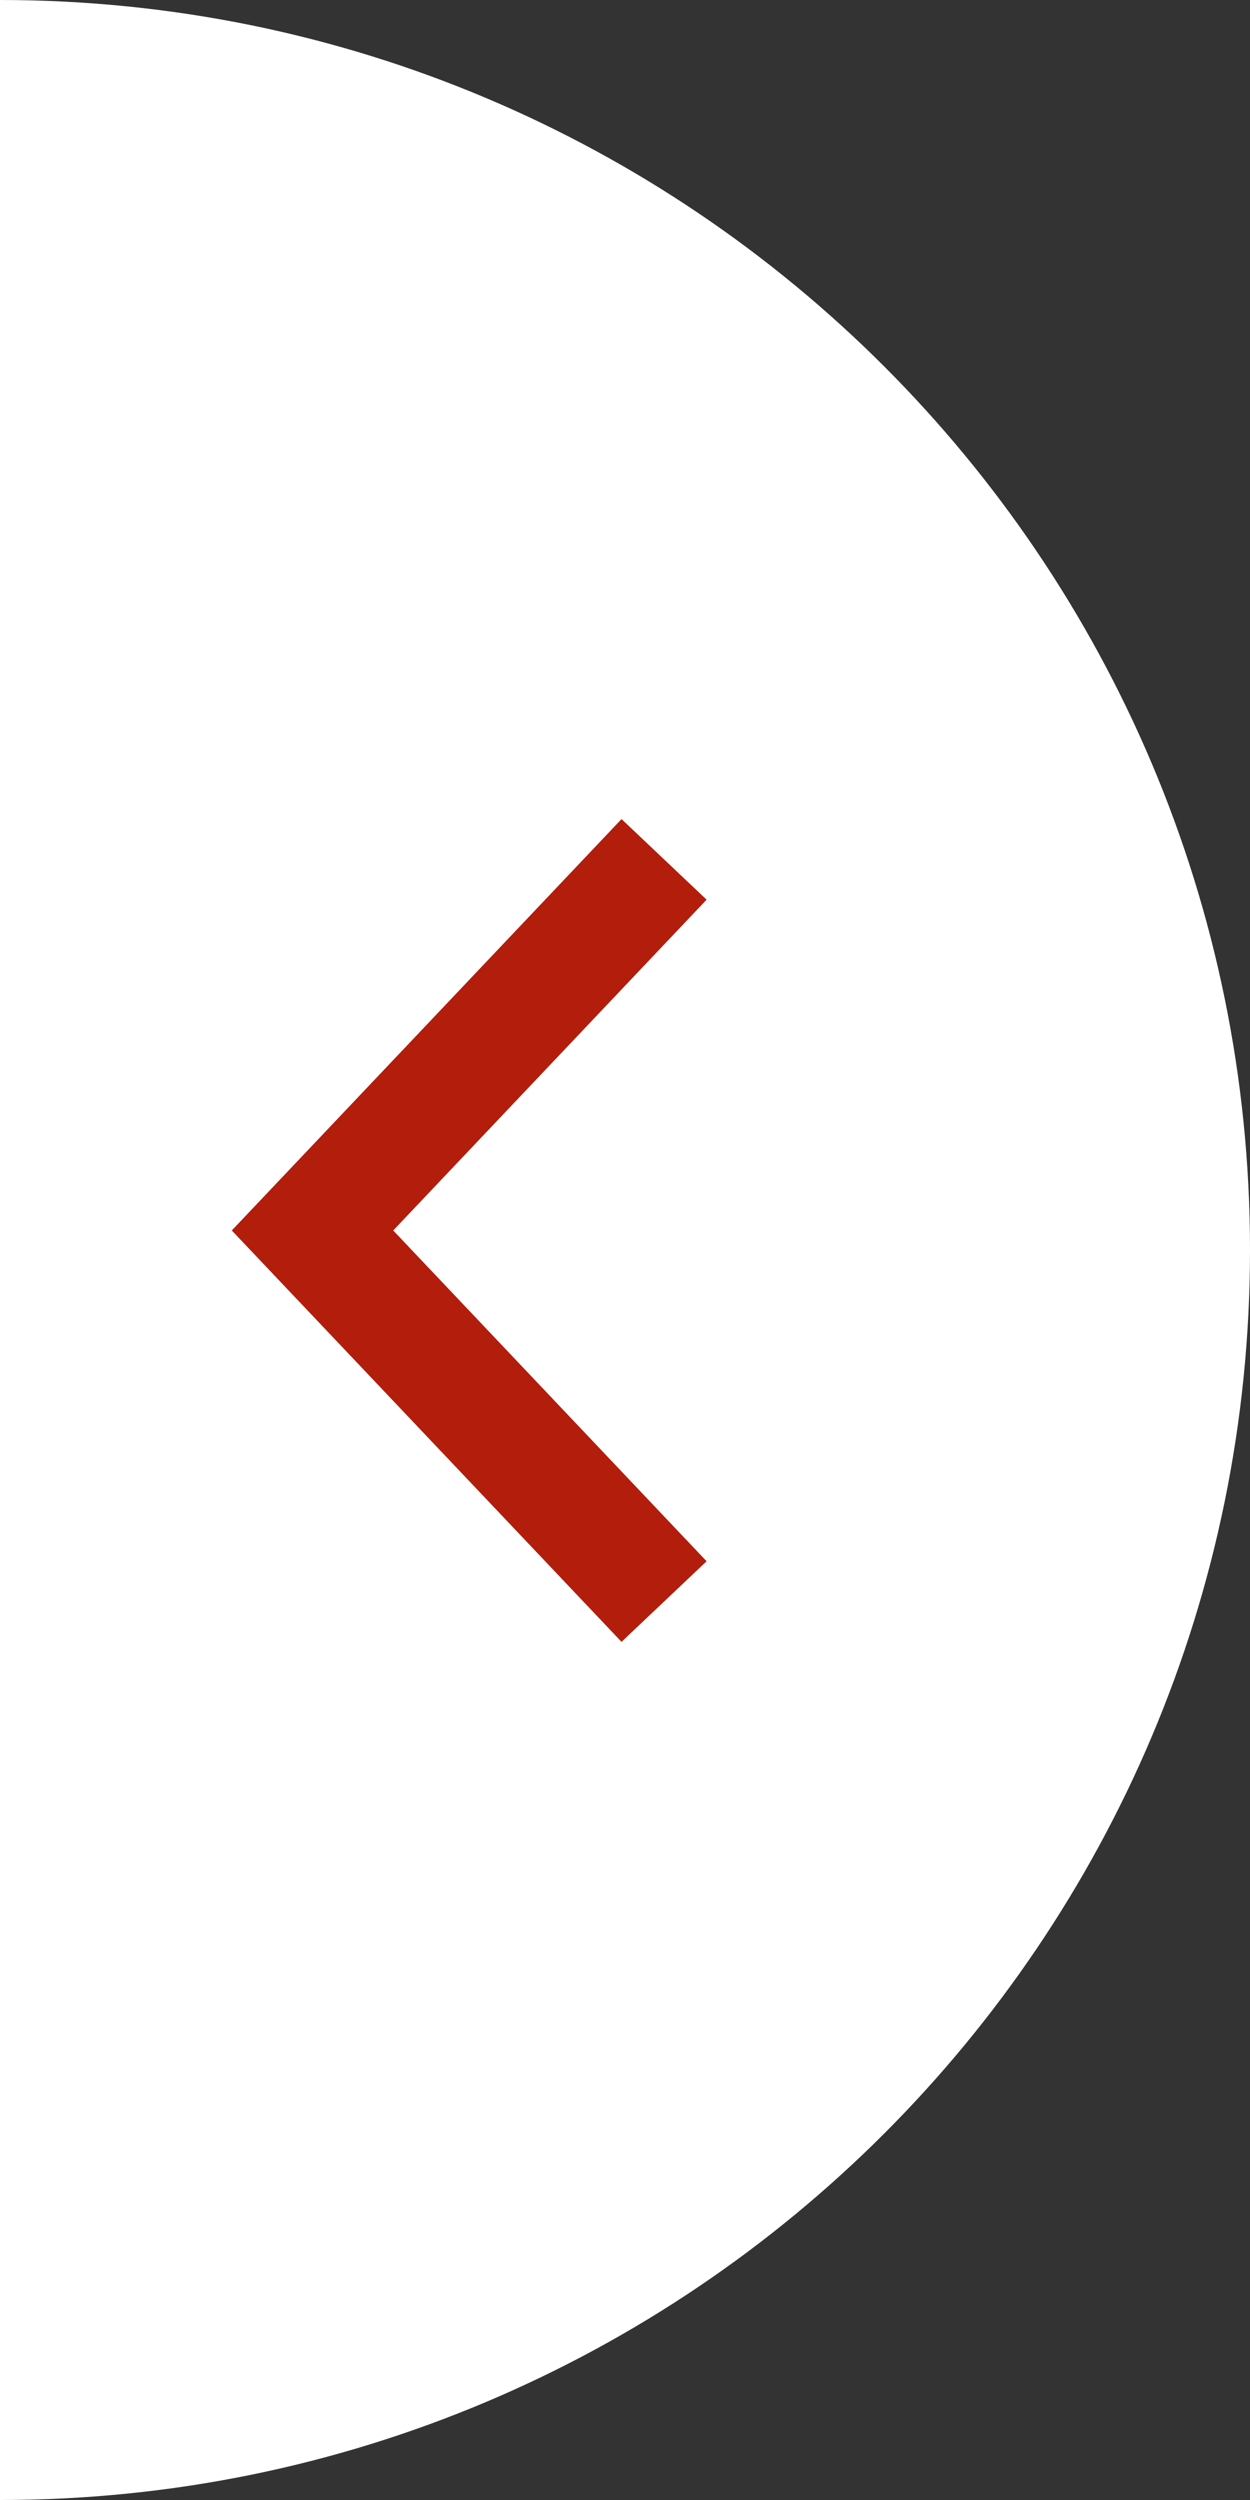 <svg width="32" height="64" viewBox="0 0 32 64" fill="none" xmlns="http://www.w3.org/2000/svg">
<rect x="0" y="0" width="32" height="64" fill="#333333" stroke="none"/>
<path d="M32 32C32 14.327 17.673 -1.2525e-06 5.59506e-06 -2.79753e-06L0 64C17.673 64 32 49.673 32 32Z" fill="white"/>
<path d="M17 22L8 31.5L17 41" stroke="#B21D0C" stroke-width="3"/>
</svg>
